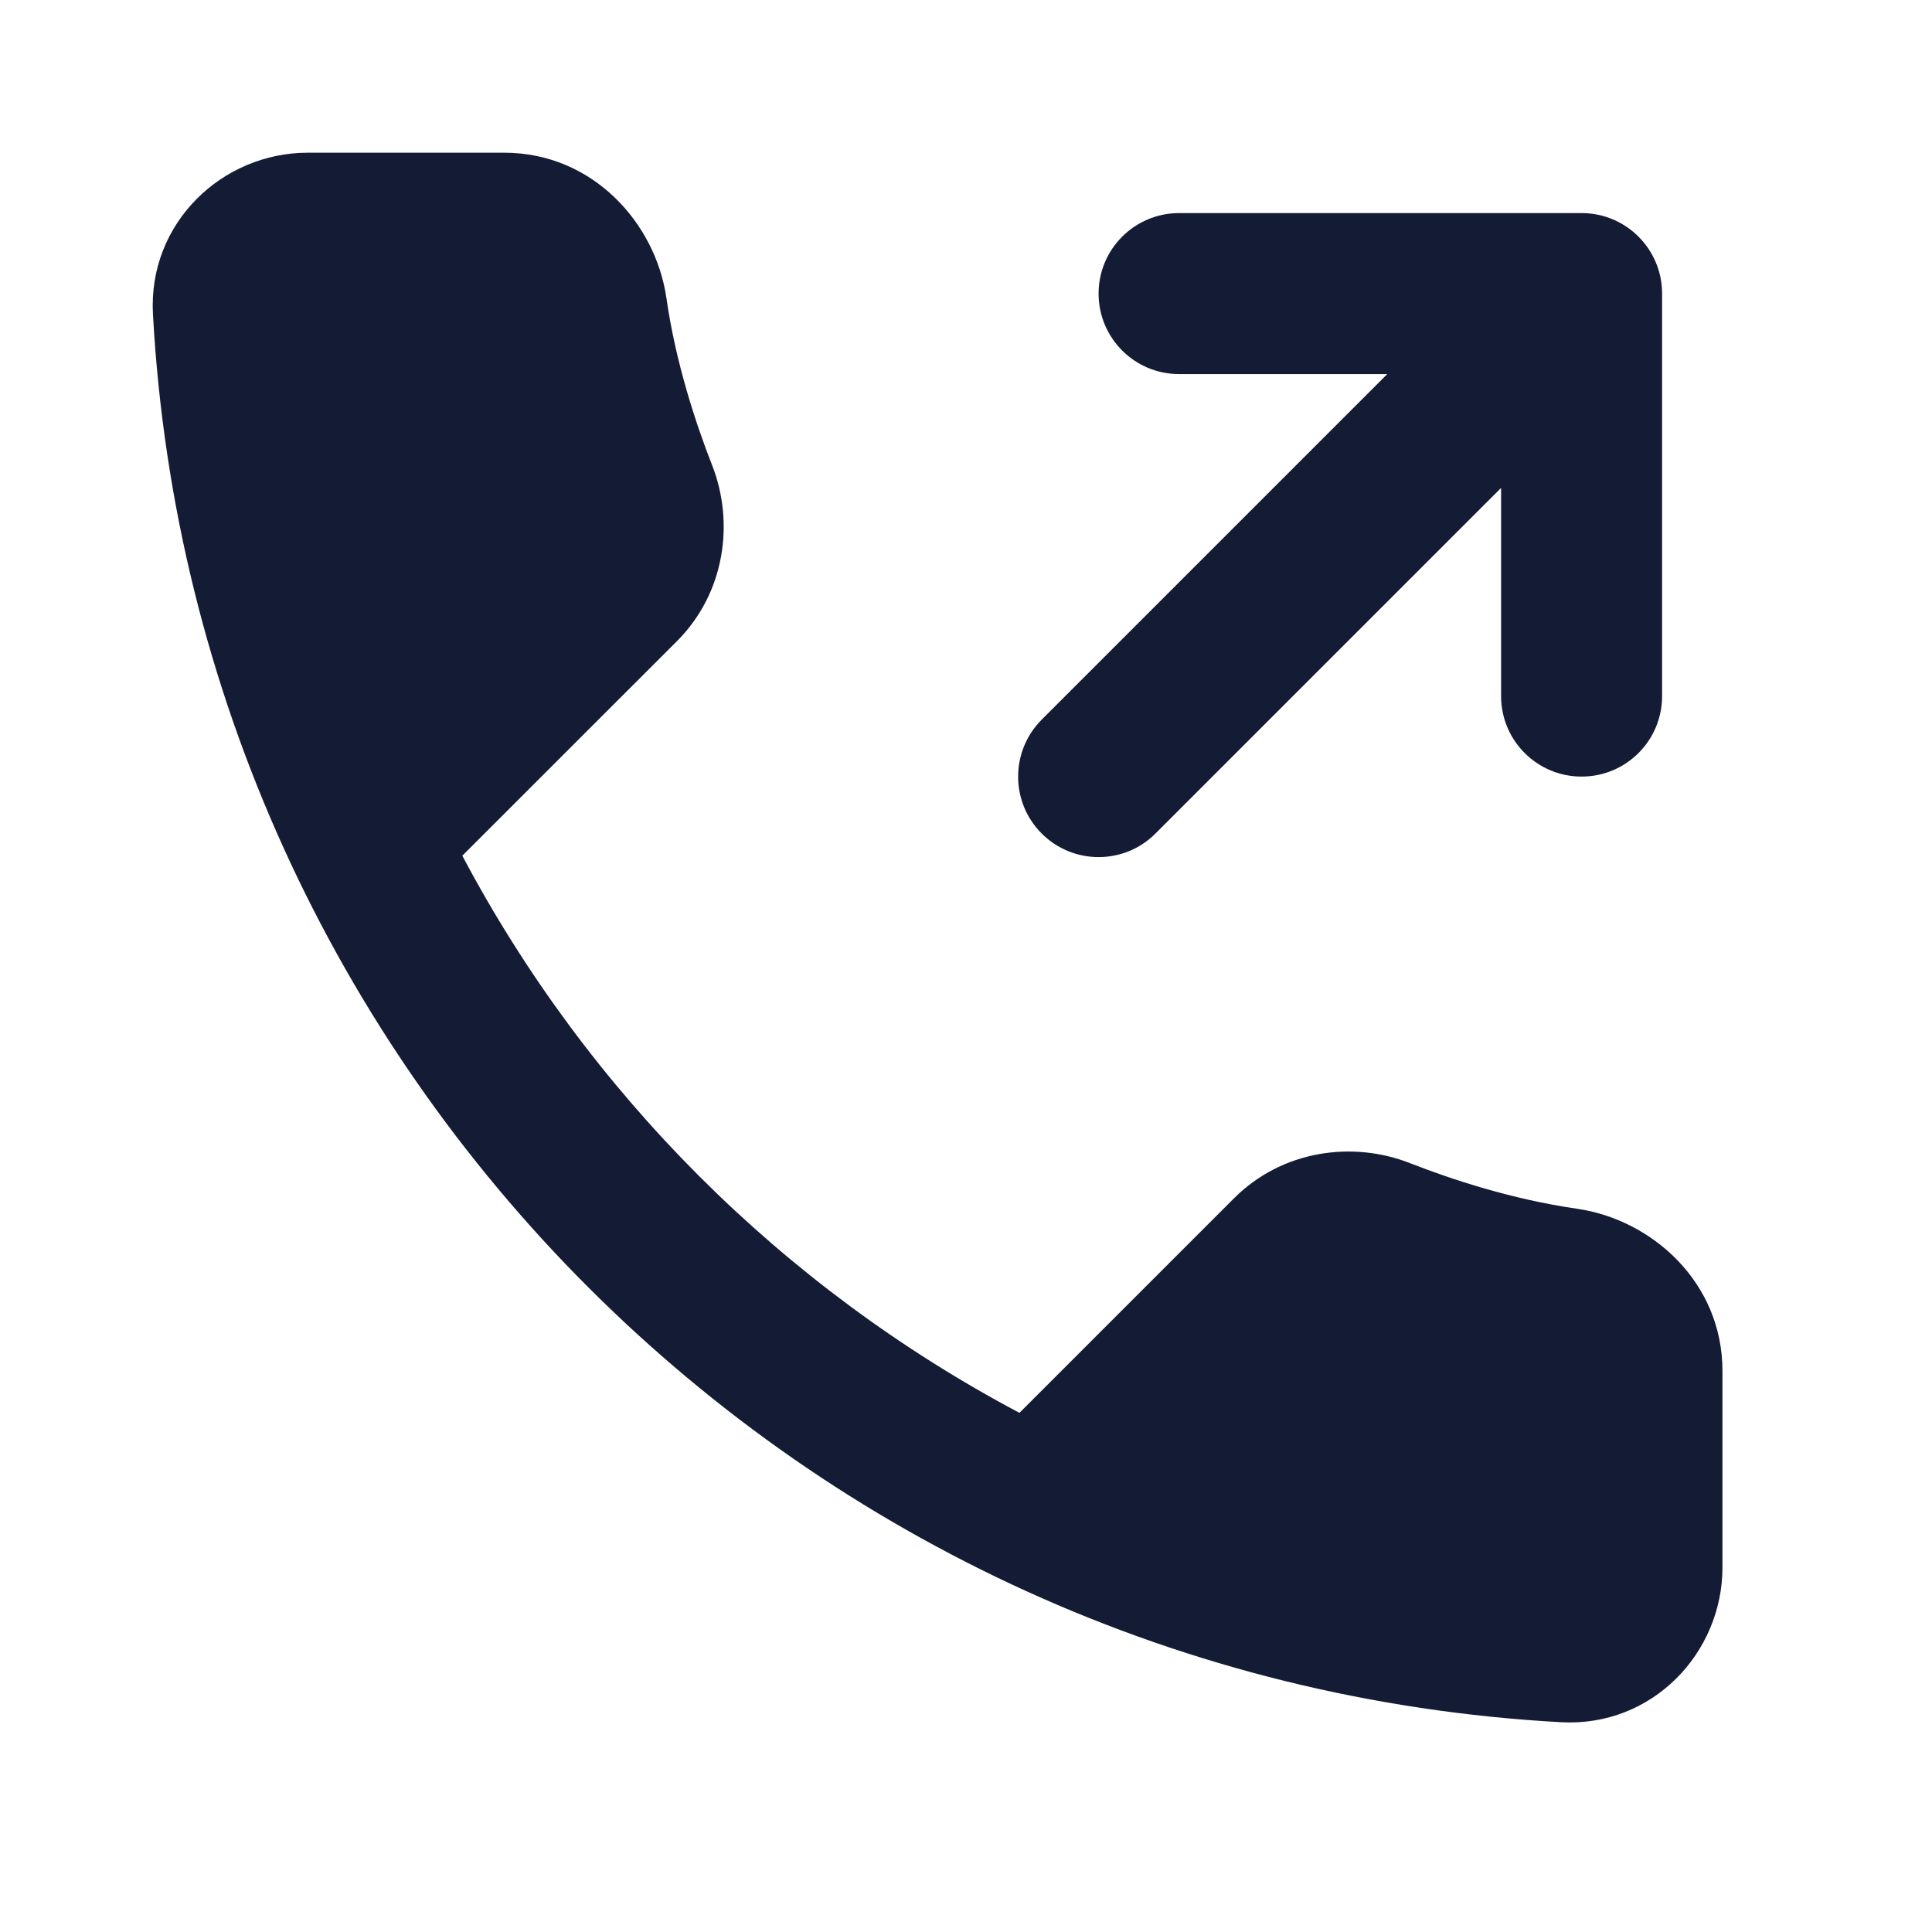 <svg width="24" height="24" viewBox="0 0 24 24" fill="none" xmlns="http://www.w3.org/2000/svg">
<path d="M19.393 21.394C20.525 21.456 21.397 20.534 21.397 19.471V17.03C21.397 15.928 20.52 15.149 19.588 15.015C18.781 14.899 18.023 14.648 17.518 14.45C16.802 14.168 15.927 14.288 15.329 14.886L12.664 17.551C9.72 15.991 7.302 13.573 5.743 10.63L8.409 7.965C9.006 7.368 9.127 6.493 8.845 5.776C8.647 5.271 8.395 4.514 8.279 3.706C8.146 2.775 7.367 1.898 6.265 1.897H3.823C2.76 1.897 1.838 2.77 1.9 3.902C2.416 13.327 9.967 20.878 19.393 21.394Z" fill="#141B34"/>
<path d="M18.647 8.647V6.061L14.354 10.354C13.964 10.745 13.331 10.745 12.94 10.354C12.55 9.964 12.55 9.331 12.94 8.94L17.233 4.647H14.647C14.095 4.647 13.647 4.2 13.647 3.647C13.647 3.095 14.095 2.647 14.647 2.647H19.647C20.2 2.647 20.647 3.095 20.647 3.647V8.647C20.647 9.2 20.2 9.647 19.647 9.647C19.095 9.647 18.647 9.2 18.647 8.647Z" fill="#141B34"/>
</svg>
